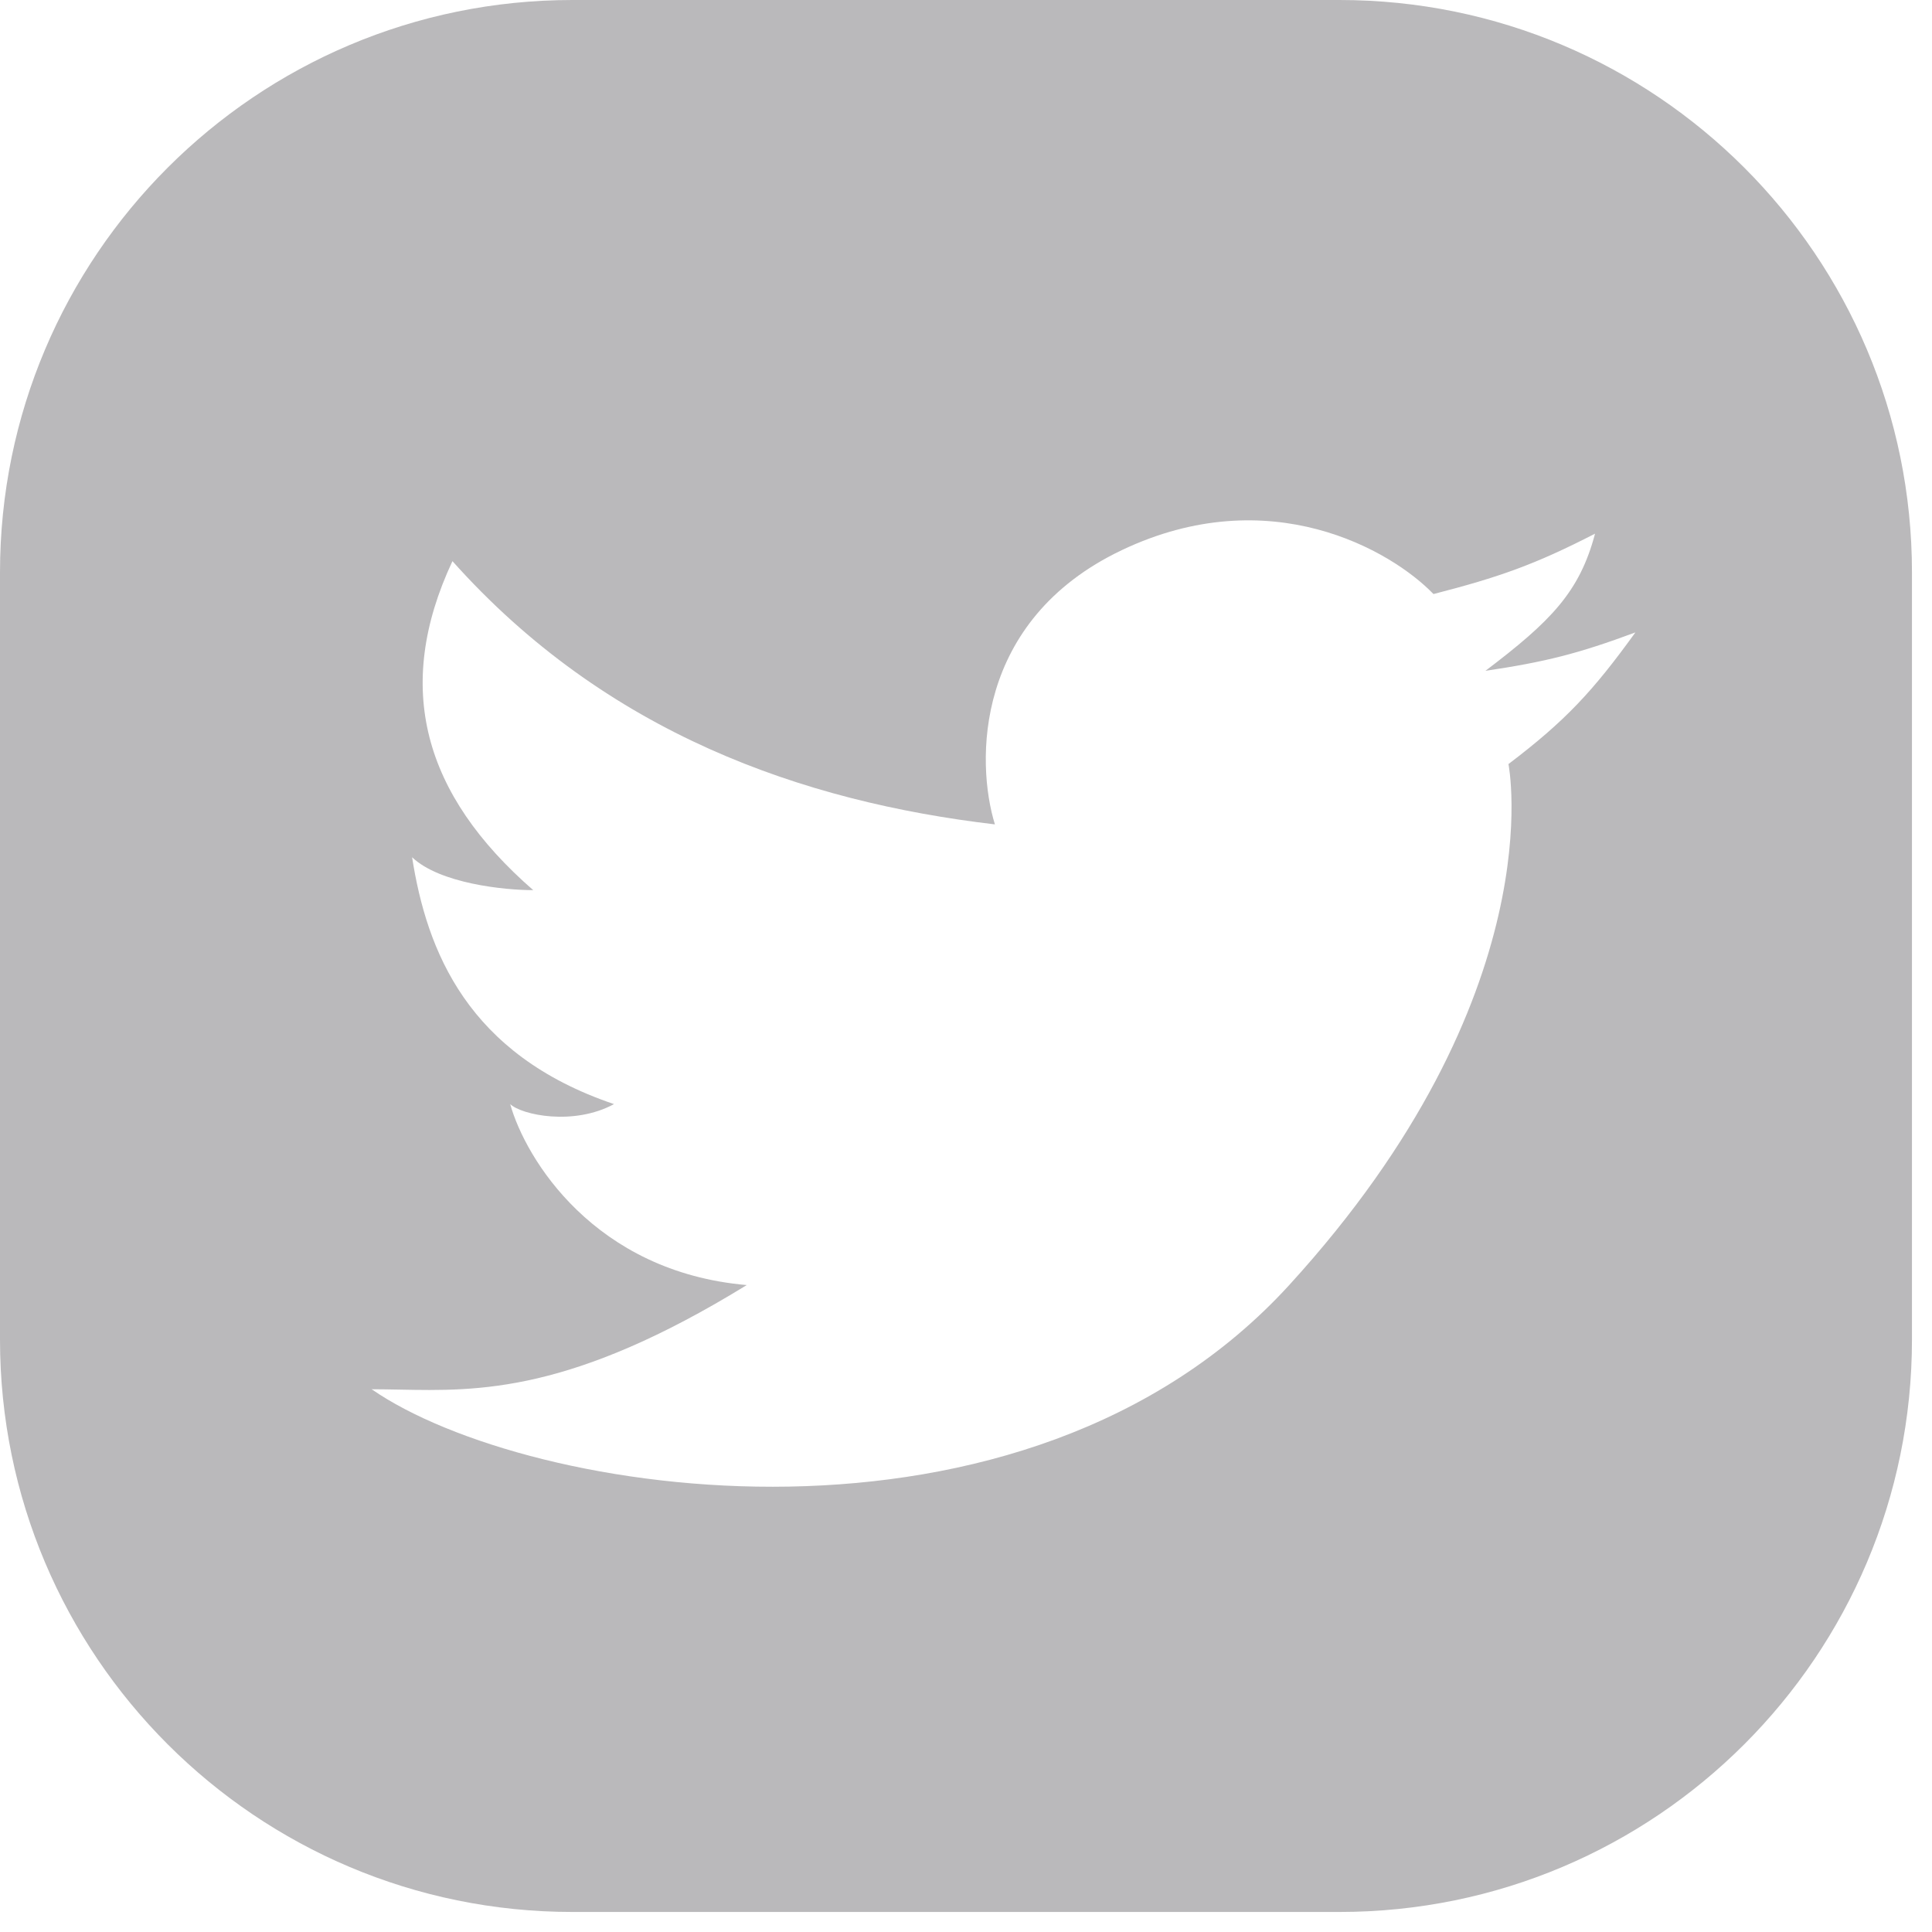 <svg width="27" height="27" viewBox="0 0 27 27" fill="none" xmlns="http://www.w3.org/2000/svg">
<path fill-rule="evenodd" clip-rule="evenodd" d="M8 0C3.582 0 0 3.582 0 8V18.72C0 23.138 3.582 26.72 8 26.72H18.72C23.138 26.72 26.72 23.138 26.72 18.72V8C26.72 3.582 23.138 0 18.72 0H8ZM7.452 12.44C7.049 12.44 6.146 12.348 5.759 11.98C5.965 13.293 6.534 14.738 8.581 15.43C8.017 15.736 7.291 15.583 7.13 15.43C7.345 16.196 8.307 17.775 10.436 17.959C7.982 19.468 6.691 19.442 5.58 19.42C5.449 19.418 5.321 19.415 5.194 19.415C7.372 20.922 14.307 22.021 18.017 17.959C21.726 13.897 21.081 10.678 21.081 10.678C21.878 10.073 22.26 9.662 22.855 8.838C22.051 9.137 21.591 9.251 20.759 9.375C21.672 8.683 22.075 8.275 22.291 7.458C21.447 7.892 20.949 8.066 20.033 8.302C19.441 7.688 17.742 6.707 15.678 7.688C13.614 8.669 13.635 10.652 13.904 11.521C11.218 11.205 8.472 10.249 6.323 7.842C5.496 9.608 5.916 11.103 7.452 12.44Z" fill="#BAB9BB"/>
</svg>

